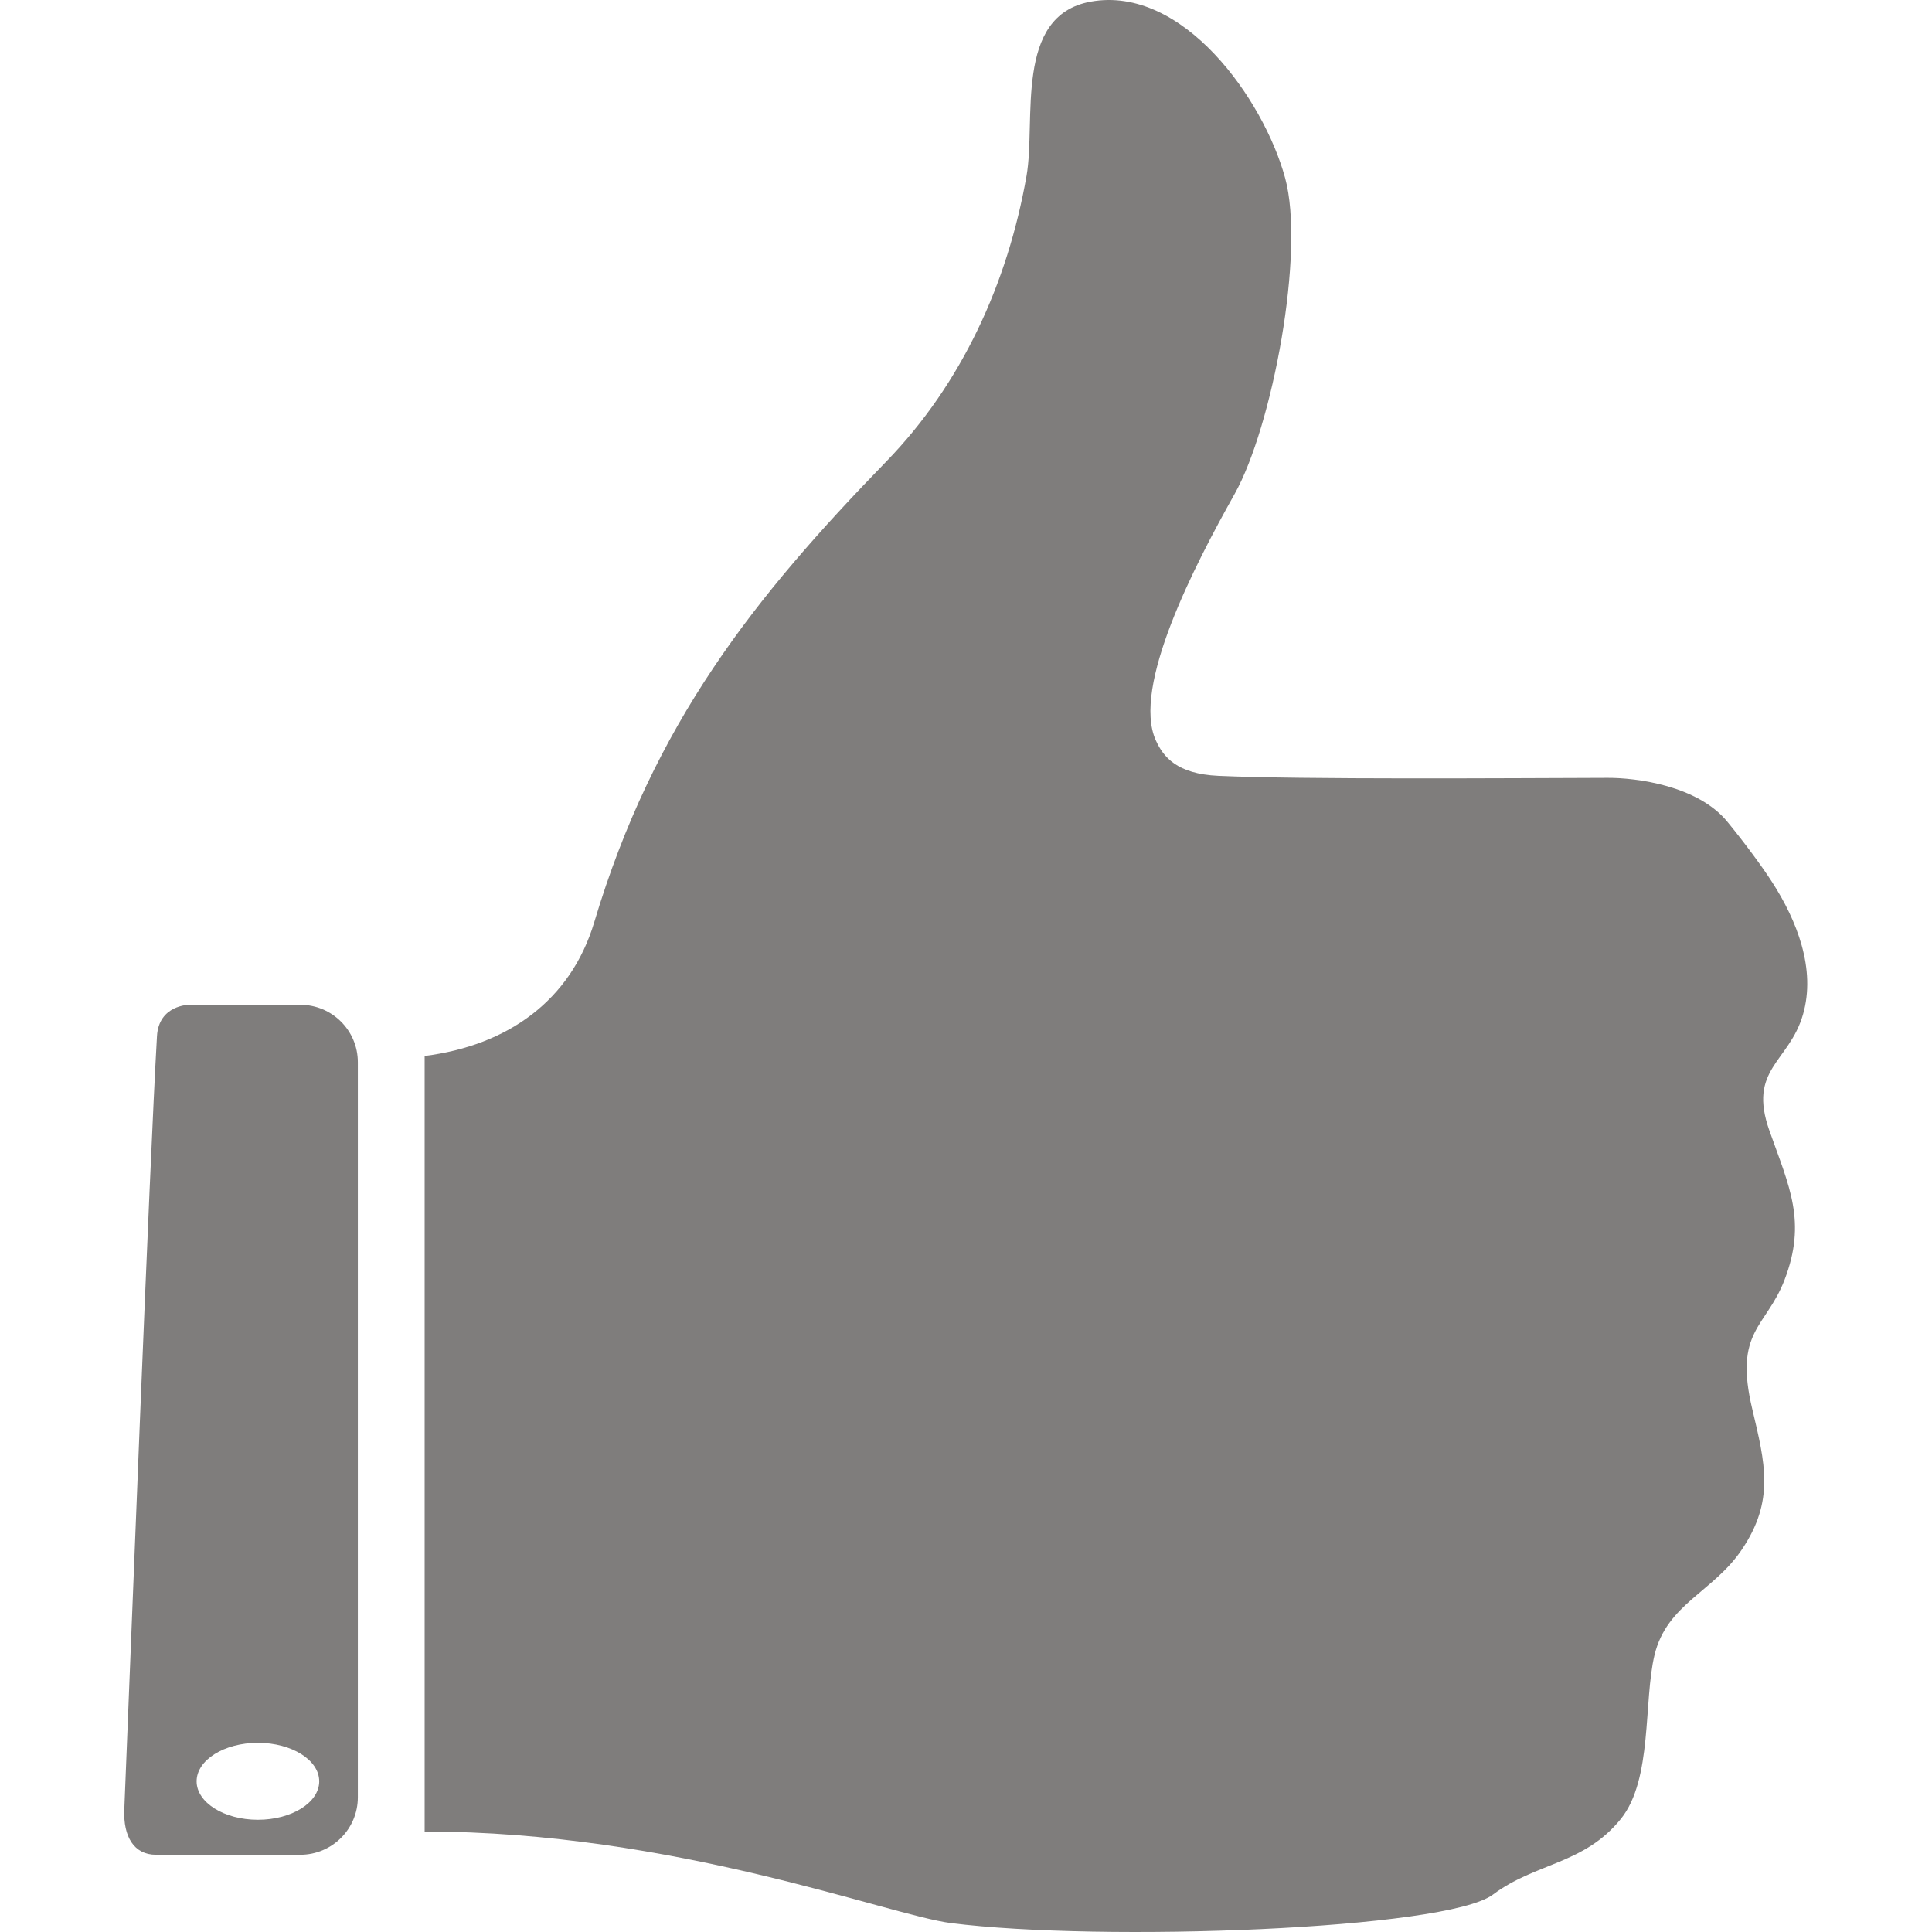 <?xml version="1.0" encoding="utf-8"?>
<!-- Generator: Adobe Illustrator 16.0.4, SVG Export Plug-In . SVG Version: 6.00 Build 0)  -->
<!DOCTYPE svg PUBLIC "-//W3C//DTD SVG 1.1//EN" "http://www.w3.org/Graphics/SVG/1.1/DTD/svg11.dtd">
<svg version="1.1" id="Layer_1" xmlns="http://www.w3.org/2000/svg" xmlns:xlink="http://www.w3.org/1999/xlink" x="0px" y="0px"
	 width="2048px" height="2048px" viewBox="0 0 2048 2048" enable-background="new 0 0 2048 2048" xml:space="preserve">
<g>
	<path fill="#7F7D7C" d="M1911.164,1075.684c14.176-48.453-6.598-100.266-32.629-140.59C1867.906,918.598,1849.82,893.973,1831,871
		c-31.402-38.246-96.289-46.559-126.719-46.434c-105.945,0.305-322.969,1.895-412.66-2.141
		c-44.359-2.016-58.531-20.285-66.355-37.512c-25.902-56.824,41.305-186.23,83.461-261.262
		c39.961-71.18,75.031-256.797,53.523-335.125c-22.852-83.402-108.266-204.5-206.145-186.781
		c-81.723,14.848-57.68,126.172-67.945,184.641c-20.008,113.707-68.461,220.262-148.805,302.992
		C799.93,632.898,693.066,766.703,629.891,977.68c-24.93,83.156-92.078,130.629-179.754,141.688c0,223.684,0,480.91,0,704.594
		c0,39.164,0,78.387,0,117.555c264.312,0,491.664,88.652,558.199,97.086c159.133,20.16,524.871,6.902,574.238-30.246
		c45.336-33.969,96.656-31.832,135.641-80.285c33.727-41.91,23.828-124.52,35.68-173.824c13.074-54.012,62.32-66.781,92.383-111.445
		c35.191-51.934,24.805-91.707,11.242-148.957c-19.918-83.34,14.664-86.516,34.094-136.926
		c23.828-62.012,5.129-98.855-15.887-158.184C1852.387,1133.176,1896.5,1126.148,1911.164,1075.684
		C1925.461,1026.621,1904.809,1097.555,1911.164,1075.684z"/>
	<path fill="#7F7D7C" d="M318.348,1065.113H200.547c0,0-32.258,0-34.152,33.297c-7.945,137.656-28.047,658.953-34.645,820.191
		c-1.098,28.105,10.145,47.535,33.605,47.535c16.617,0,152.992,0,152.992,0c33.664,0,60.977-27.312,60.977-60.914v-779.258
		C379.324,1092.363,352.012,1065.113,318.348,1065.113z M273.379,1929.051c-35.805,0-64.949-18.27-64.949-40.754
		c0-22.547,29.145-40.812,64.949-40.812c35.926,0,65.008,18.266,65.008,40.812C338.387,1910.781,309.305,1929.051,273.379,1929.051z
		"/>
</g>
</svg>
